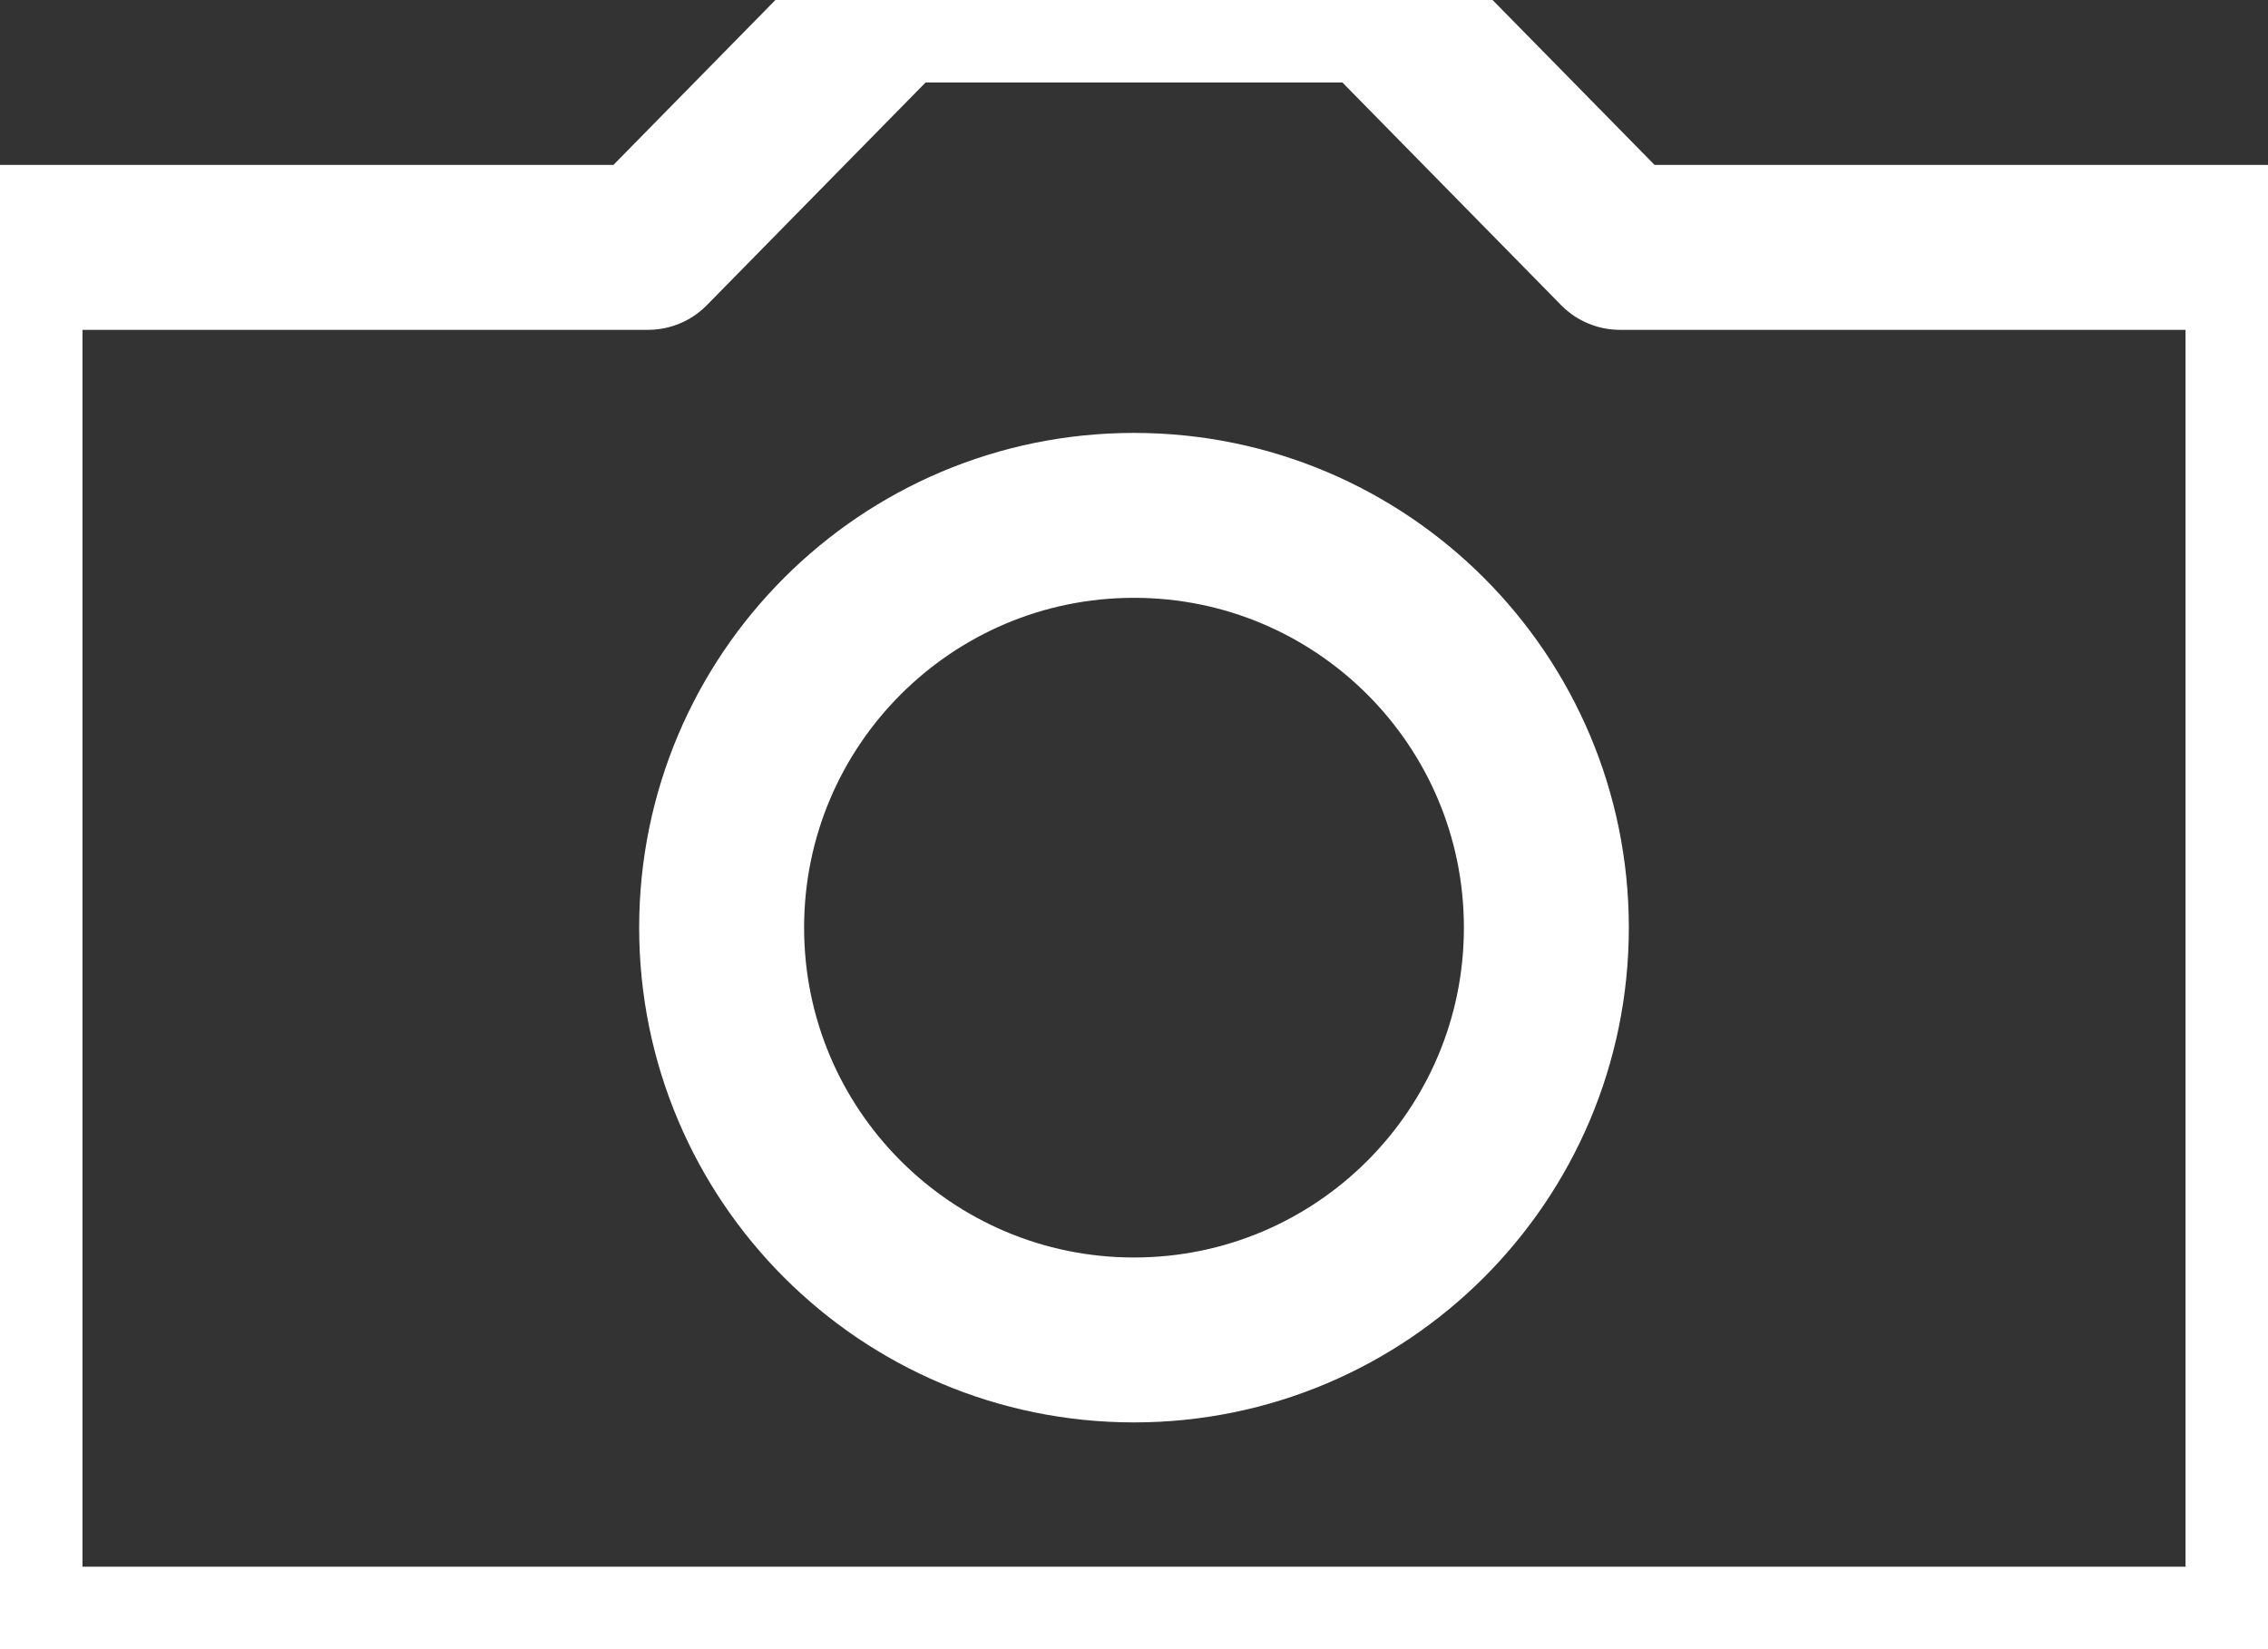 <?xml version="1.0" encoding="UTF-8"?>
<svg width="22px" height="16px" viewBox="0 0 22 16" version="1.1" xmlns="http://www.w3.org/2000/svg" xmlns:xlink="http://www.w3.org/1999/xlink">
    <rect x="0" y="0" width="22" height="16" fill="#333333" stroke="none"/>
    <!-- Generator: Sketch 60.1 (88133) - https://sketch.com -->
    <title>icon/ID/photo/comet</title>
    <desc>Created with Sketch.</desc>
    <g id="icon/ID/photo/comet" stroke="none" stroke-width="1" fill="none" fill-rule="evenodd" stroke-linecap="round" stroke-linejoin="round">
        <path d="M11,13 C8.791,13 7,11.209 7,9 C7,6.791 8.791,5 11,5 C13.209,5 15,6.791 15,9 C15,11.209 13.209,13 11,13 Z M15.714,2.4 L13.357,0 L8.643,0 L6.286,2.4 L0,2.4 L0,16 L22,16 L22,2.4 L15.714,2.4 Z" id="Stroke-1" stroke="#FFFFFF" stroke-width="1.6"></path>
    </g>
</svg>